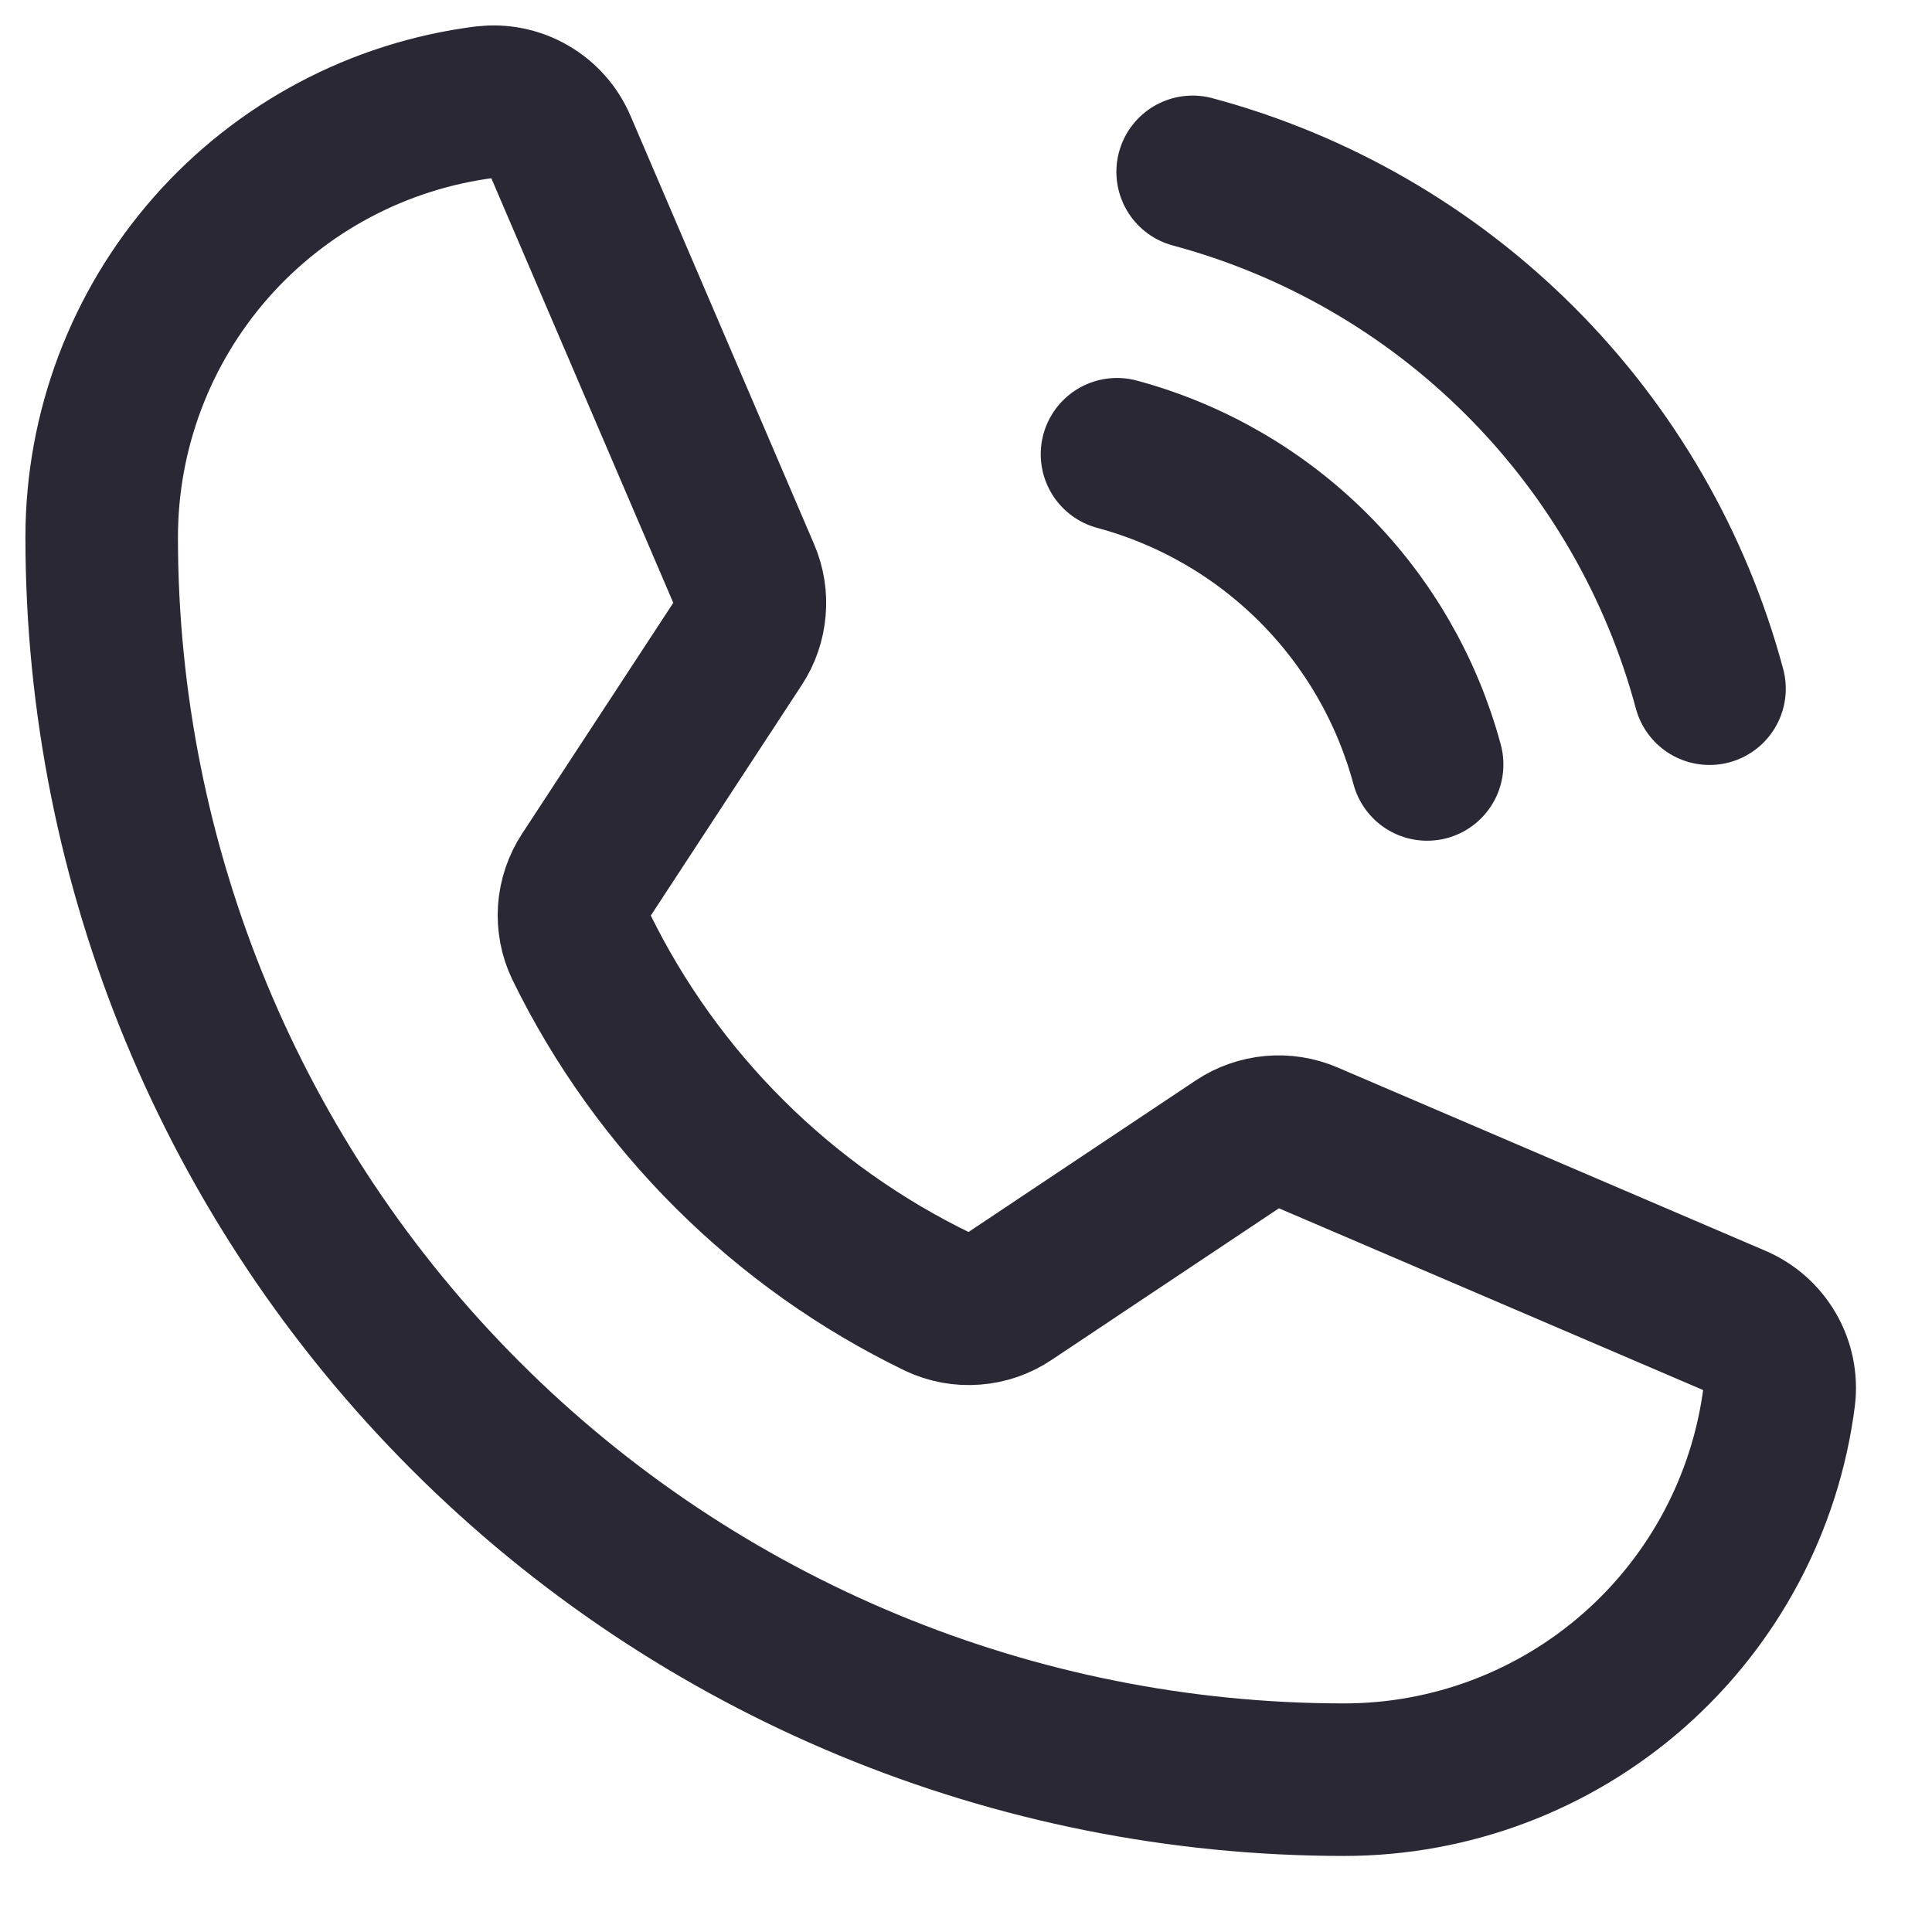 <svg width="19" height="19" viewBox="0 0 19 19" fill="none" xmlns="http://www.w3.org/2000/svg">
<path d="M11.729 1.69C12.947 2.017 14.058 2.659 14.951 3.552C15.843 4.444 16.485 5.555 16.812 6.773M10.985 4.467C11.716 4.664 12.382 5.049 12.918 5.585C13.453 6.12 13.838 6.787 14.035 7.518M5.715 9.31C6.46 10.834 7.696 12.064 9.223 12.803C9.335 12.856 9.459 12.879 9.582 12.869C9.705 12.86 9.824 12.819 9.927 12.749L12.176 11.249C12.275 11.183 12.39 11.143 12.509 11.132C12.628 11.121 12.748 11.14 12.858 11.187L17.066 12.99C17.209 13.051 17.328 13.156 17.406 13.291C17.484 13.425 17.516 13.582 17.497 13.736C17.364 14.776 16.856 15.733 16.069 16.426C15.281 17.12 14.268 17.502 13.219 17.502C9.978 17.502 6.87 16.215 4.579 13.923C2.287 11.632 1 8.524 1 5.283C1 4.234 1.383 3.221 2.076 2.433C2.769 1.646 3.726 1.138 4.767 1.005C4.921 0.987 5.077 1.018 5.211 1.096C5.346 1.174 5.451 1.293 5.512 1.436L7.317 5.648C7.364 5.757 7.383 5.876 7.372 5.994C7.362 6.112 7.323 6.226 7.258 6.325L5.763 8.608C5.695 8.711 5.655 8.83 5.646 8.953C5.638 9.076 5.661 9.199 5.715 9.31Z" stroke="#2A2834" stroke-width="1.5" stroke-linecap="round" stroke-linejoin="round"/>
</svg>
